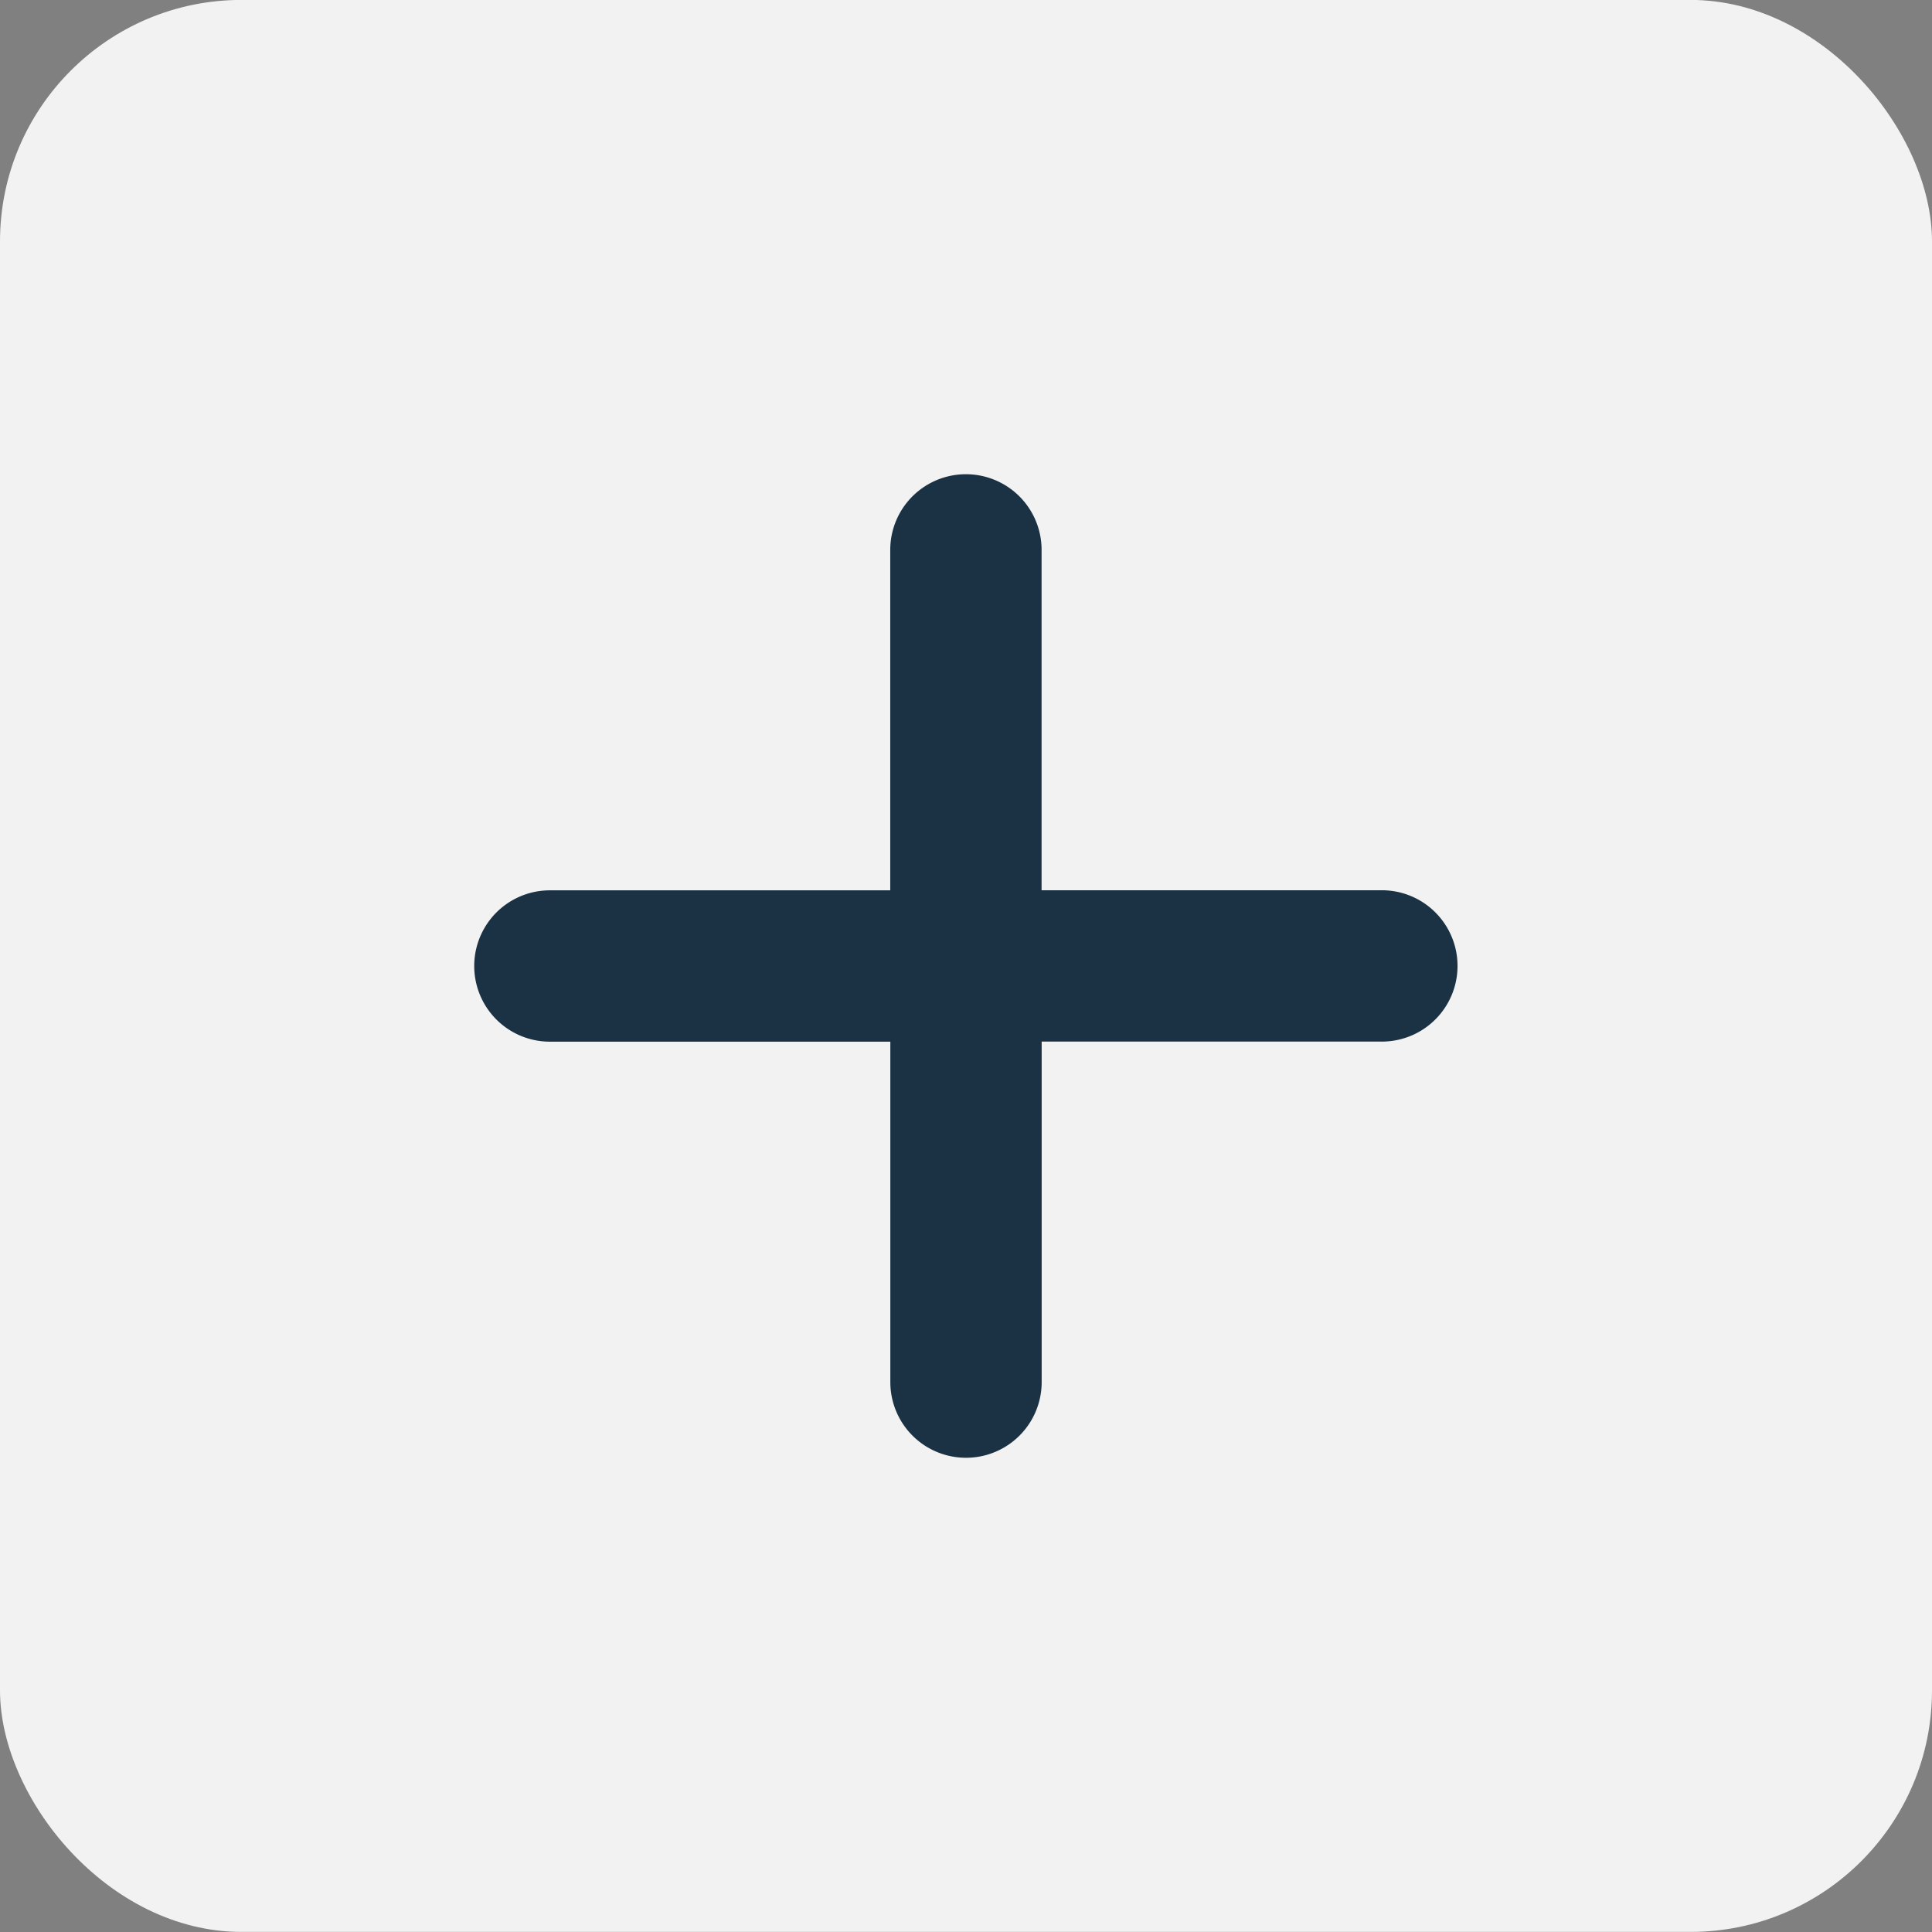 <svg xmlns="http://www.w3.org/2000/svg" width="24" height="24" viewBox="0 0 24 24">
  <rect x="0" y="0" width="24" height="24" fill="#808080" stroke="none"/>
  <g id="Group_40909" data-name="Group 40909" transform="translate(-10 -10.093)">
    <g id="Group_40896" data-name="Group 40896" transform="translate(10 10.046)">
      <rect id="Rectangle_13816" data-name="Rectangle 13816" width="24" height="24" rx="3" transform="translate(0 0.046)" fill="#f2f2f2"/>
    </g>
    <path id="Path_3778" data-name="Path 3778" d="M7.673,3.315a.94.94,0,1,0-1.88,0V7.544H1.565a.94.94,0,1,0,0,1.88H5.794v4.229a.94.94,0,1,0,1.88,0V9.423H11.9a.94.94,0,1,0,0-1.88H7.673Z" transform="translate(15.266 13.609)" fill="#1b3244"/>
  </g>
</svg>
